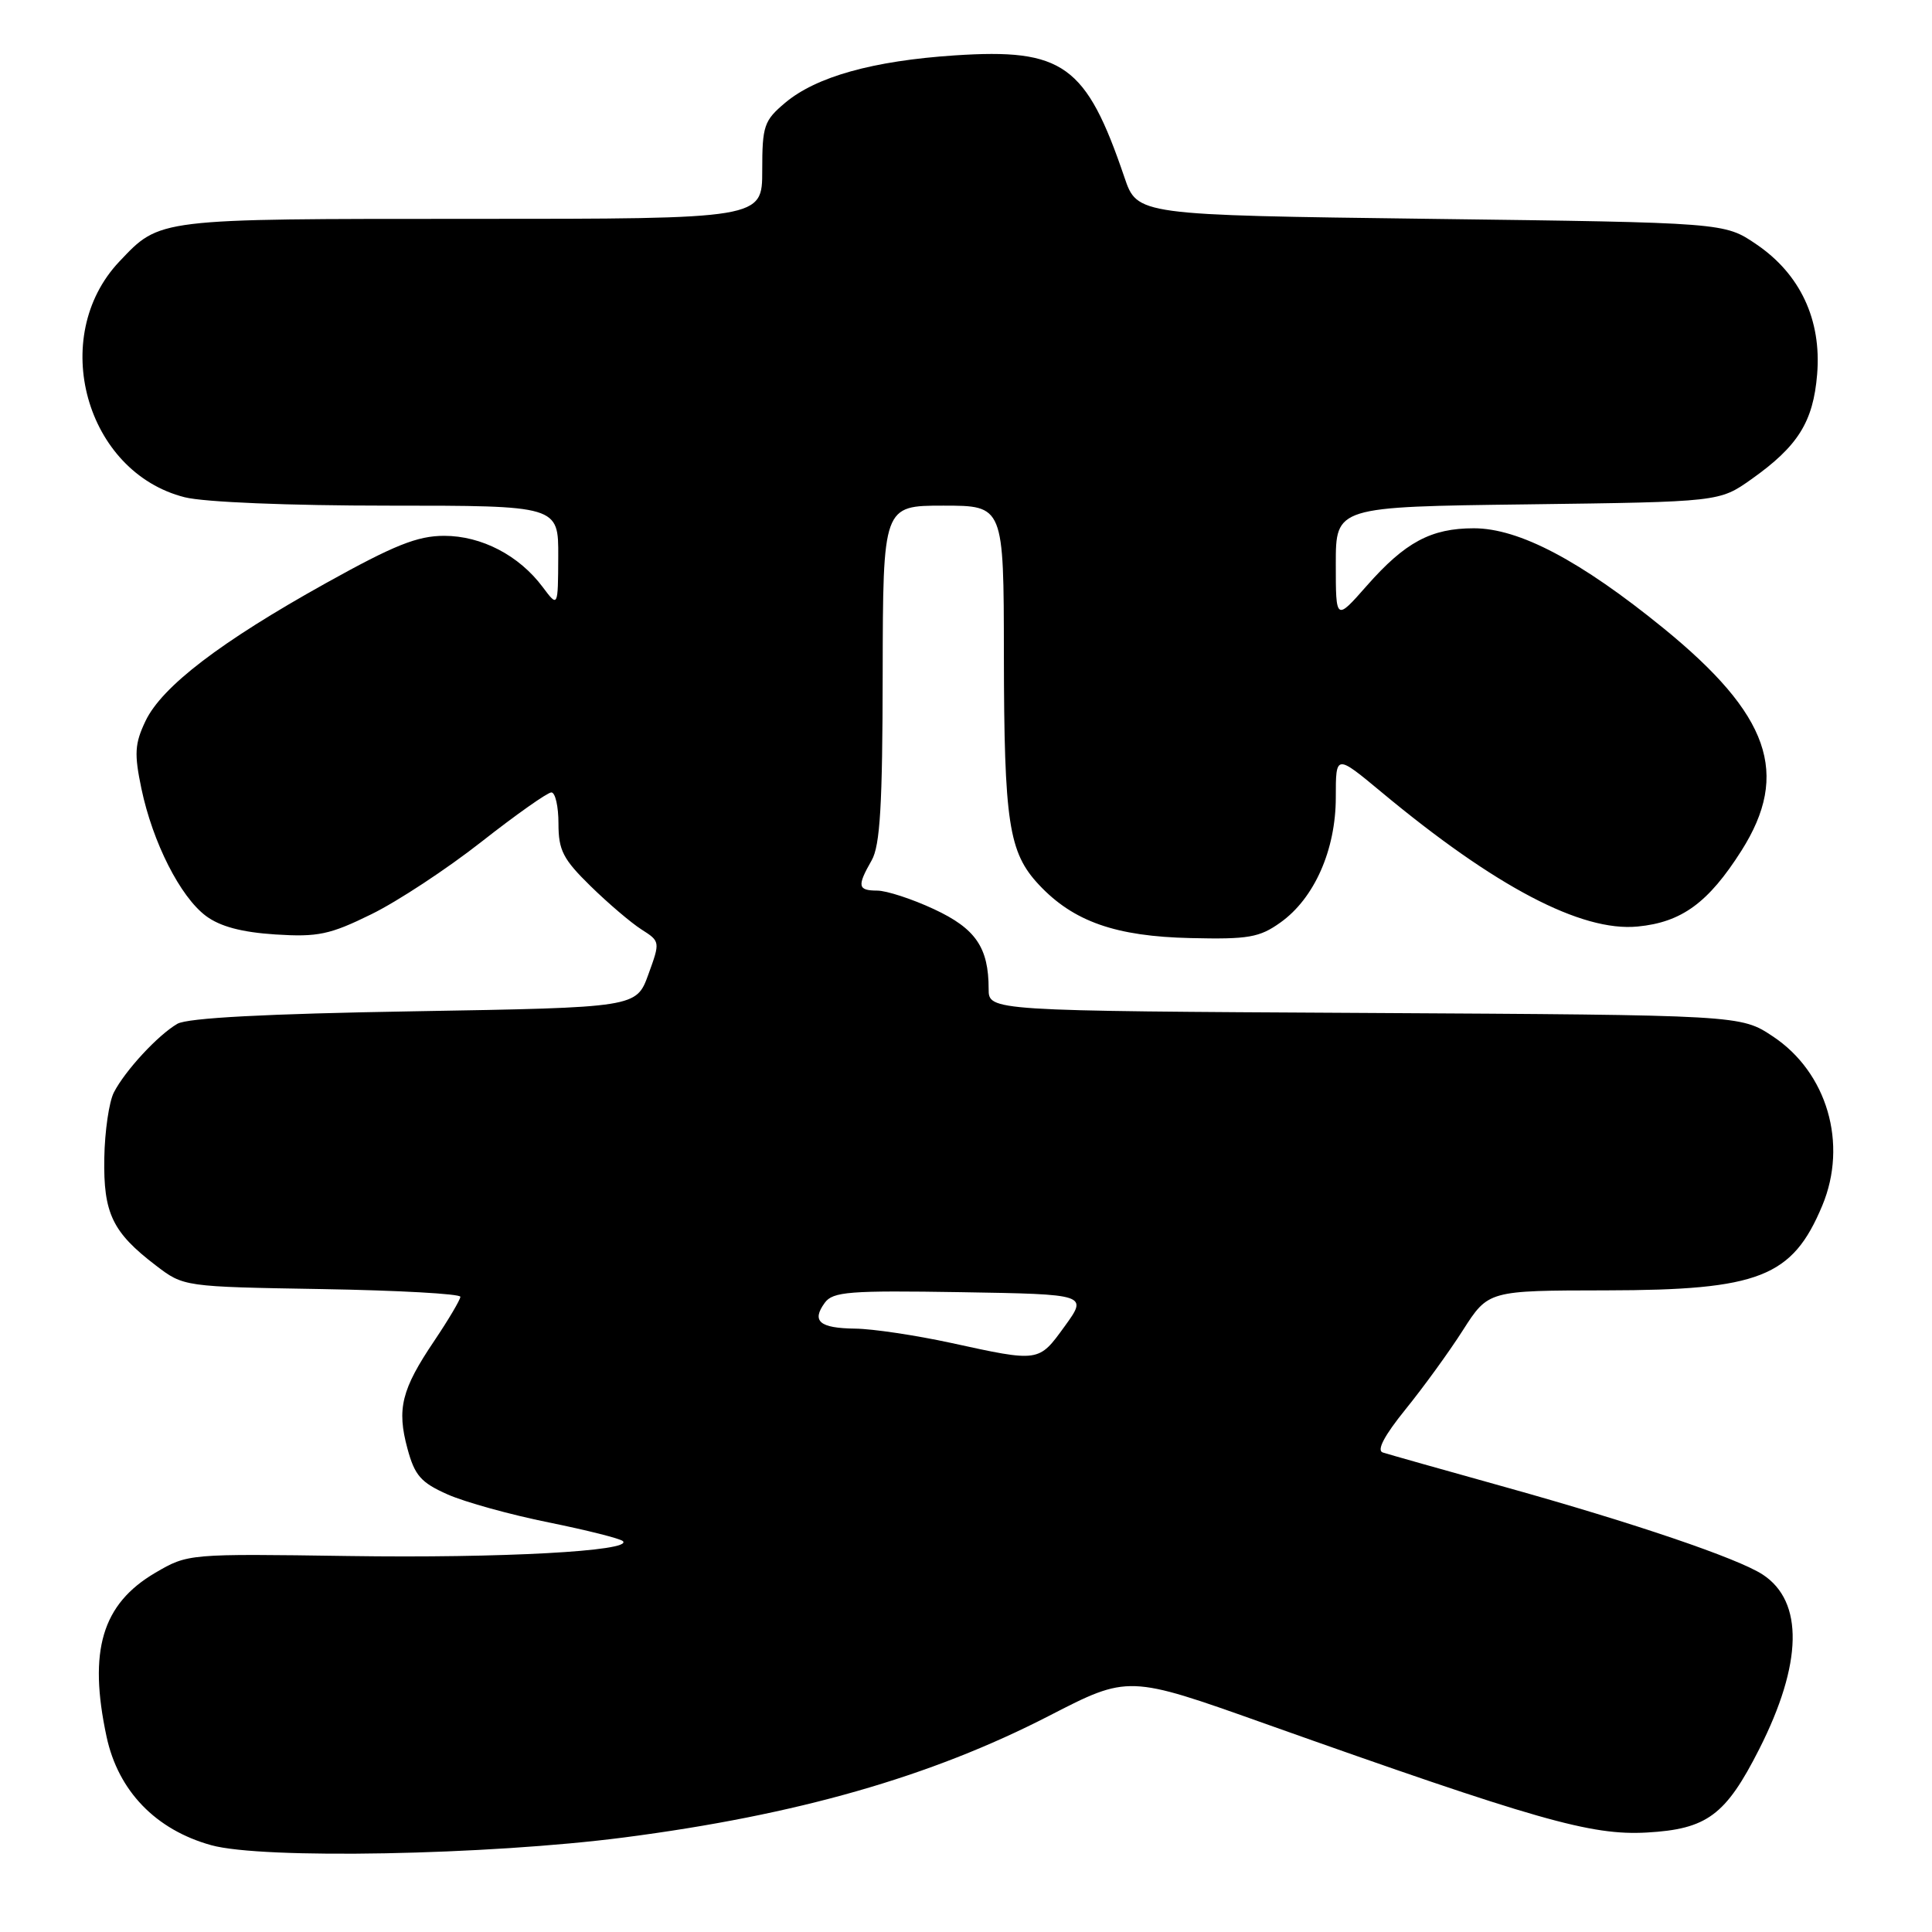 <?xml version="1.0" encoding="UTF-8" standalone="no"?>
<!DOCTYPE svg PUBLIC "-//W3C//DTD SVG 1.1//EN" "http://www.w3.org/Graphics/SVG/1.1/DTD/svg11.dtd" >
<svg xmlns="http://www.w3.org/2000/svg" xmlns:xlink="http://www.w3.org/1999/xlink" version="1.1" viewBox="0 0 256 256">
 <g >
 <path fill="currentColor"
d=" M 82.71 243.47 C 105.60 240.50 123.30 235.44 139.00 227.36 C 149.51 221.95 149.51 221.95 167.50 228.35 C 203.70 241.21 210.79 243.23 218.20 242.82 C 226.19 242.37 228.66 240.54 233.11 231.76 C 238.85 220.43 239.02 212.21 233.57 208.64 C 230.29 206.49 216.55 201.82 199.50 197.06 C 191.25 194.76 183.92 192.69 183.22 192.46 C 182.39 192.19 183.43 190.22 186.22 186.77 C 188.57 183.87 192.01 179.14 193.85 176.25 C 197.21 171.00 197.21 171.00 212.85 170.98 C 233.11 170.95 237.50 169.23 241.46 159.75 C 244.88 151.56 242.11 142.09 234.90 137.32 C 230.65 134.50 230.65 134.50 180.82 134.22 C 131.00 133.95 131.00 133.95 131.00 131.04 C 131.00 125.55 129.28 123.04 123.76 120.47 C 120.87 119.12 117.49 118.02 116.25 118.01 C 113.65 118.00 113.54 117.43 115.50 114.00 C 116.62 112.04 116.94 106.65 116.96 89.25 C 117.00 67.00 117.00 67.00 125.00 67.00 C 133.00 67.00 133.00 67.00 133.02 86.75 C 133.05 109.02 133.65 112.95 137.67 117.24 C 142.23 122.11 147.84 124.08 157.76 124.30 C 165.42 124.48 166.89 124.22 169.66 122.24 C 174.16 119.04 177.00 112.61 177.00 105.65 C 177.00 99.93 177.00 99.93 183.04 104.95 C 198.12 117.50 209.53 123.49 216.99 122.77 C 222.83 122.21 226.37 119.62 230.75 112.72 C 237.22 102.51 234.49 94.72 220.43 83.25 C 209.42 74.29 201.29 70.00 195.29 70.00 C 189.62 70.00 186.19 71.84 181.11 77.61 C 177.00 82.28 177.00 82.28 177.00 74.72 C 177.00 67.15 177.00 67.15 202.42 66.83 C 227.83 66.50 227.83 66.50 232.07 63.50 C 238.24 59.13 240.26 55.91 240.78 49.60 C 241.38 42.38 238.54 36.31 232.71 32.36 C 228.50 29.50 228.50 29.50 189.59 29.00 C 150.69 28.50 150.69 28.50 148.99 23.49 C 143.92 8.58 140.87 6.39 126.50 7.34 C 115.67 8.06 108.16 10.16 104.05 13.61 C 101.23 15.98 101.00 16.67 101.00 22.59 C 101.00 29.00 101.00 29.00 62.45 29.00 C 20.64 29.00 21.24 28.93 15.81 34.66 C 6.37 44.65 11.35 62.58 24.48 65.89 C 27.06 66.54 38.25 67.00 51.44 67.00 C 74.00 67.00 74.00 67.00 73.97 73.75 C 73.94 80.50 73.94 80.50 71.92 77.80 C 68.78 73.59 63.80 71.00 58.86 71.00 C 55.31 71.00 52.24 72.23 43.20 77.26 C 29.22 85.04 21.46 90.97 19.28 95.54 C 17.85 98.54 17.77 99.87 18.74 104.51 C 20.24 111.64 23.88 118.82 27.29 121.37 C 29.17 122.77 32.03 123.53 36.47 123.82 C 42.12 124.18 43.70 123.85 49.21 121.14 C 52.67 119.45 59.24 115.12 63.81 111.53 C 68.38 107.94 72.55 105.00 73.06 105.00 C 73.58 105.00 74.00 106.86 74.00 109.13 C 74.00 112.67 74.61 113.85 78.25 117.41 C 80.59 119.70 83.62 122.28 85.00 123.16 C 87.48 124.74 87.49 124.78 85.91 129.12 C 84.32 133.50 84.32 133.50 54.91 134.00 C 35.21 134.33 24.84 134.88 23.50 135.66 C 20.92 137.16 16.57 141.87 15.09 144.75 C 14.45 145.99 13.88 149.91 13.82 153.45 C 13.69 160.78 14.90 163.29 20.65 167.68 C 24.34 170.50 24.34 170.50 42.67 170.81 C 52.75 170.98 61.00 171.44 61.00 171.83 C 61.00 172.21 59.45 174.83 57.55 177.66 C 53.20 184.11 52.56 186.67 53.99 191.95 C 54.95 195.51 55.77 196.45 59.31 198.02 C 61.61 199.04 67.65 200.71 72.71 201.73 C 77.78 202.76 82.20 203.87 82.54 204.21 C 83.87 205.53 66.41 206.48 46.20 206.18 C 24.95 205.87 24.89 205.88 20.58 208.40 C 13.52 212.54 11.68 218.73 14.12 230.12 C 15.66 237.31 20.63 242.46 28.00 244.50 C 34.80 246.38 64.56 245.82 82.71 243.47 Z  M 126.00 177.94 C 121.33 176.93 115.61 176.07 113.31 176.05 C 108.59 175.99 107.50 175.07 109.29 172.62 C 110.36 171.15 112.56 170.98 127.33 171.22 C 144.15 171.50 144.15 171.50 141.07 175.75 C 137.61 180.52 137.74 180.50 126.00 177.94 Z "/>
</g>
</svg>
